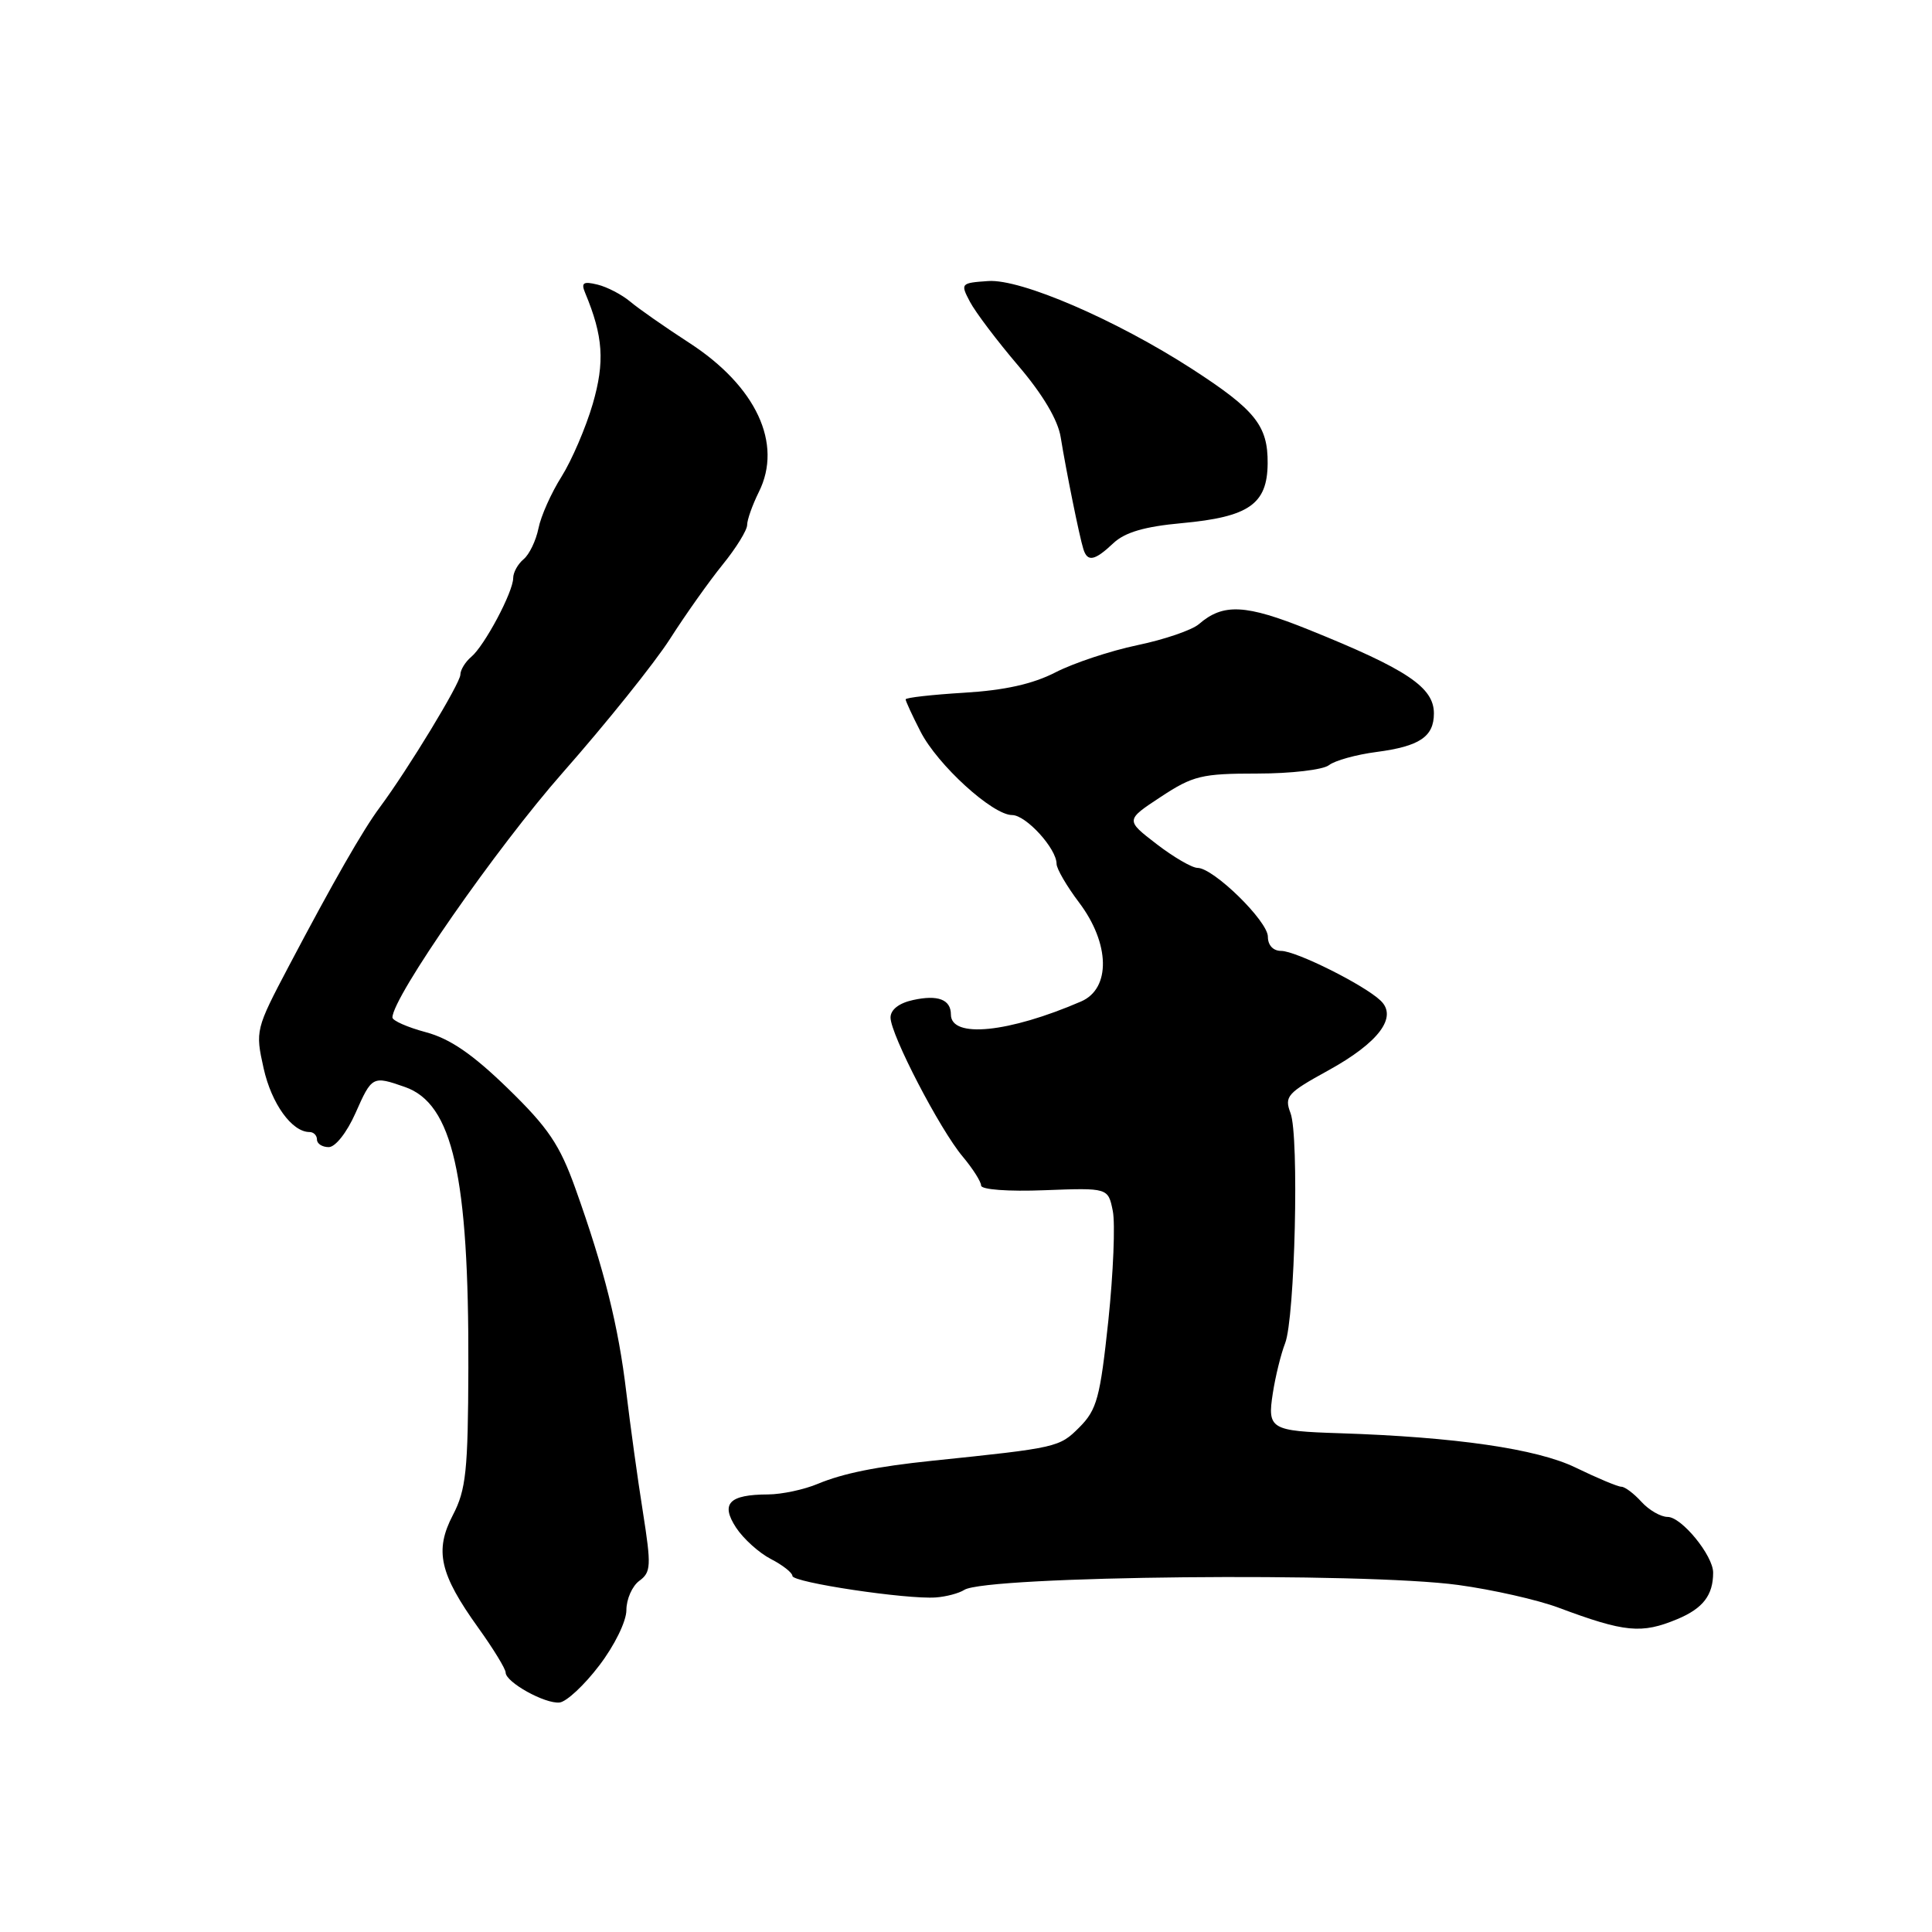 <?xml version="1.0" encoding="UTF-8" standalone="no"?>
<!DOCTYPE svg PUBLIC "-//W3C//DTD SVG 1.1//EN" "http://www.w3.org/Graphics/SVG/1.1/DTD/svg11.dtd" >
<svg xmlns="http://www.w3.org/2000/svg" xmlns:xlink="http://www.w3.org/1999/xlink" version="1.1" viewBox="0 0 256 256">
 <g >
 <path fill="currentColor"
d=" M 79.40 220.69 C 81.43 218.04 83.00 214.83 83.00 213.35 C 83.00 211.90 83.77 210.16 84.71 209.47 C 86.27 208.33 86.31 207.49 85.19 200.36 C 84.50 196.04 83.52 188.90 82.99 184.50 C 81.95 175.72 80.07 168.19 76.25 157.50 C 74.17 151.69 72.66 149.44 67.30 144.23 C 62.61 139.67 59.63 137.63 56.42 136.77 C 53.99 136.12 52.00 135.24 52.00 134.82 C 52.00 132.15 65.80 112.32 74.59 102.35 C 80.33 95.83 86.71 87.88 88.77 84.67 C 90.82 81.46 93.96 77.03 95.75 74.82 C 97.54 72.62 99.00 70.25 99.00 69.56 C 99.00 68.87 99.70 66.91 100.55 65.19 C 103.75 58.79 100.20 51.18 91.33 45.43 C 88.12 43.35 84.60 40.89 83.50 39.96 C 82.40 39.04 80.45 38.02 79.17 37.71 C 77.28 37.25 76.97 37.46 77.54 38.82 C 79.93 44.55 80.16 47.95 78.54 53.53 C 77.62 56.67 75.76 61.00 74.41 63.15 C 73.05 65.30 71.67 68.38 71.35 70.01 C 71.02 71.63 70.14 73.47 69.38 74.10 C 68.62 74.73 68.00 75.85 68.00 76.59 C 68.00 78.44 64.19 85.59 62.43 87.05 C 61.65 87.71 61.00 88.77 61.00 89.40 C 61.00 90.52 54.08 101.92 50.33 106.97 C 48.08 109.99 44.18 116.81 38.28 128.00 C 33.87 136.36 33.82 136.58 34.93 141.55 C 35.97 146.24 38.68 150.00 41.01 150.00 C 41.56 150.00 42.00 150.45 42.00 151.00 C 42.00 151.55 42.70 152.00 43.56 152.00 C 44.44 152.00 45.97 150.05 47.10 147.50 C 49.28 142.58 49.36 142.53 53.65 144.03 C 59.98 146.23 62.14 155.79 62.06 181.21 C 62.02 194.90 61.75 197.41 60.01 200.75 C 57.55 205.47 58.25 208.55 63.38 215.70 C 65.37 218.47 67.00 221.14 67.00 221.62 C 67.00 222.90 72.22 225.80 74.15 225.59 C 75.06 225.49 77.43 223.29 79.40 220.69 Z  M 222.26 214.54 C 225.66 213.12 227.00 211.37 227.00 208.38 C 227.00 206.12 222.82 201.00 220.97 201.00 C 220.06 201.00 218.50 200.10 217.50 199.00 C 216.50 197.90 215.31 197.00 214.84 197.00 C 214.37 197.00 211.63 195.85 208.75 194.45 C 203.65 191.98 192.88 190.41 177.50 189.91 C 168.35 189.62 167.92 189.36 168.65 184.64 C 169.00 182.36 169.74 179.38 170.28 178.00 C 171.59 174.68 172.16 150.55 171.00 147.49 C 170.16 145.28 170.56 144.83 175.98 141.85 C 182.69 138.16 185.24 134.76 182.93 132.58 C 180.74 130.49 171.73 126.00 169.76 126.00 C 168.70 126.00 168.00 125.25 168.00 124.12 C 168.00 122.05 160.79 115.00 158.68 115.00 C 157.96 115.00 155.51 113.58 153.25 111.84 C 149.13 108.67 149.13 108.67 153.81 105.59 C 158.08 102.78 159.23 102.50 166.59 102.50 C 171.05 102.50 175.32 102.00 176.09 101.39 C 176.87 100.78 179.70 99.99 182.40 99.64 C 188.10 98.89 190.00 97.62 190.00 94.53 C 190.00 91.07 186.44 88.69 173.42 83.44 C 165.04 80.06 162.08 79.91 158.85 82.71 C 157.94 83.49 154.27 84.75 150.70 85.49 C 147.13 86.24 142.25 87.86 139.86 89.09 C 136.85 90.64 133.10 91.47 127.75 91.79 C 123.49 92.05 120.00 92.44 120.00 92.67 C 120.00 92.89 120.88 94.81 121.97 96.93 C 124.22 101.35 131.52 108.00 134.11 108.00 C 135.95 108.00 140.00 112.44 140.00 114.46 C 140.00 115.11 141.34 117.41 142.97 119.57 C 147.09 125.01 147.21 130.99 143.25 132.70 C 133.65 136.85 126.00 137.62 126.00 134.43 C 126.00 132.44 124.28 131.78 120.98 132.51 C 119.12 132.91 118.00 133.79 118.00 134.83 C 118.01 137.09 124.53 149.65 127.56 153.25 C 128.90 154.85 130.00 156.58 130.00 157.09 C 130.00 157.63 133.60 157.90 138.41 157.71 C 146.83 157.39 146.83 157.39 147.45 160.45 C 147.79 162.13 147.52 168.68 146.86 175.00 C 145.77 185.22 145.35 186.79 143.02 189.13 C 140.37 191.78 140.13 191.84 123.50 193.56 C 116.13 194.33 111.73 195.22 108.38 196.61 C 106.56 197.38 103.59 198.01 101.78 198.02 C 96.59 198.04 95.45 199.23 97.54 202.43 C 98.51 203.90 100.58 205.77 102.15 206.58 C 103.72 207.39 105.00 208.40 105.00 208.82 C 105.00 209.68 120.15 211.95 124.00 211.67 C 125.38 211.57 127.07 211.12 127.77 210.67 C 130.68 208.80 180.69 208.30 193.24 210.02 C 197.78 210.64 203.75 211.99 206.50 213.02 C 215.31 216.31 217.51 216.52 222.26 214.54 Z  M 147.52 71.98 C 149.06 70.53 151.66 69.77 156.59 69.32 C 165.49 68.50 167.93 66.81 167.97 61.40 C 168.01 56.40 166.33 54.31 157.94 48.88 C 147.87 42.38 135.26 36.93 130.94 37.24 C 127.30 37.49 127.24 37.56 128.53 40.00 C 129.26 41.38 132.13 45.18 134.92 48.45 C 138.18 52.27 140.19 55.66 140.55 57.95 C 141.26 62.34 143.02 71.07 143.55 72.75 C 144.09 74.50 145.04 74.32 147.52 71.98 Z "/>
</g>
</svg>
